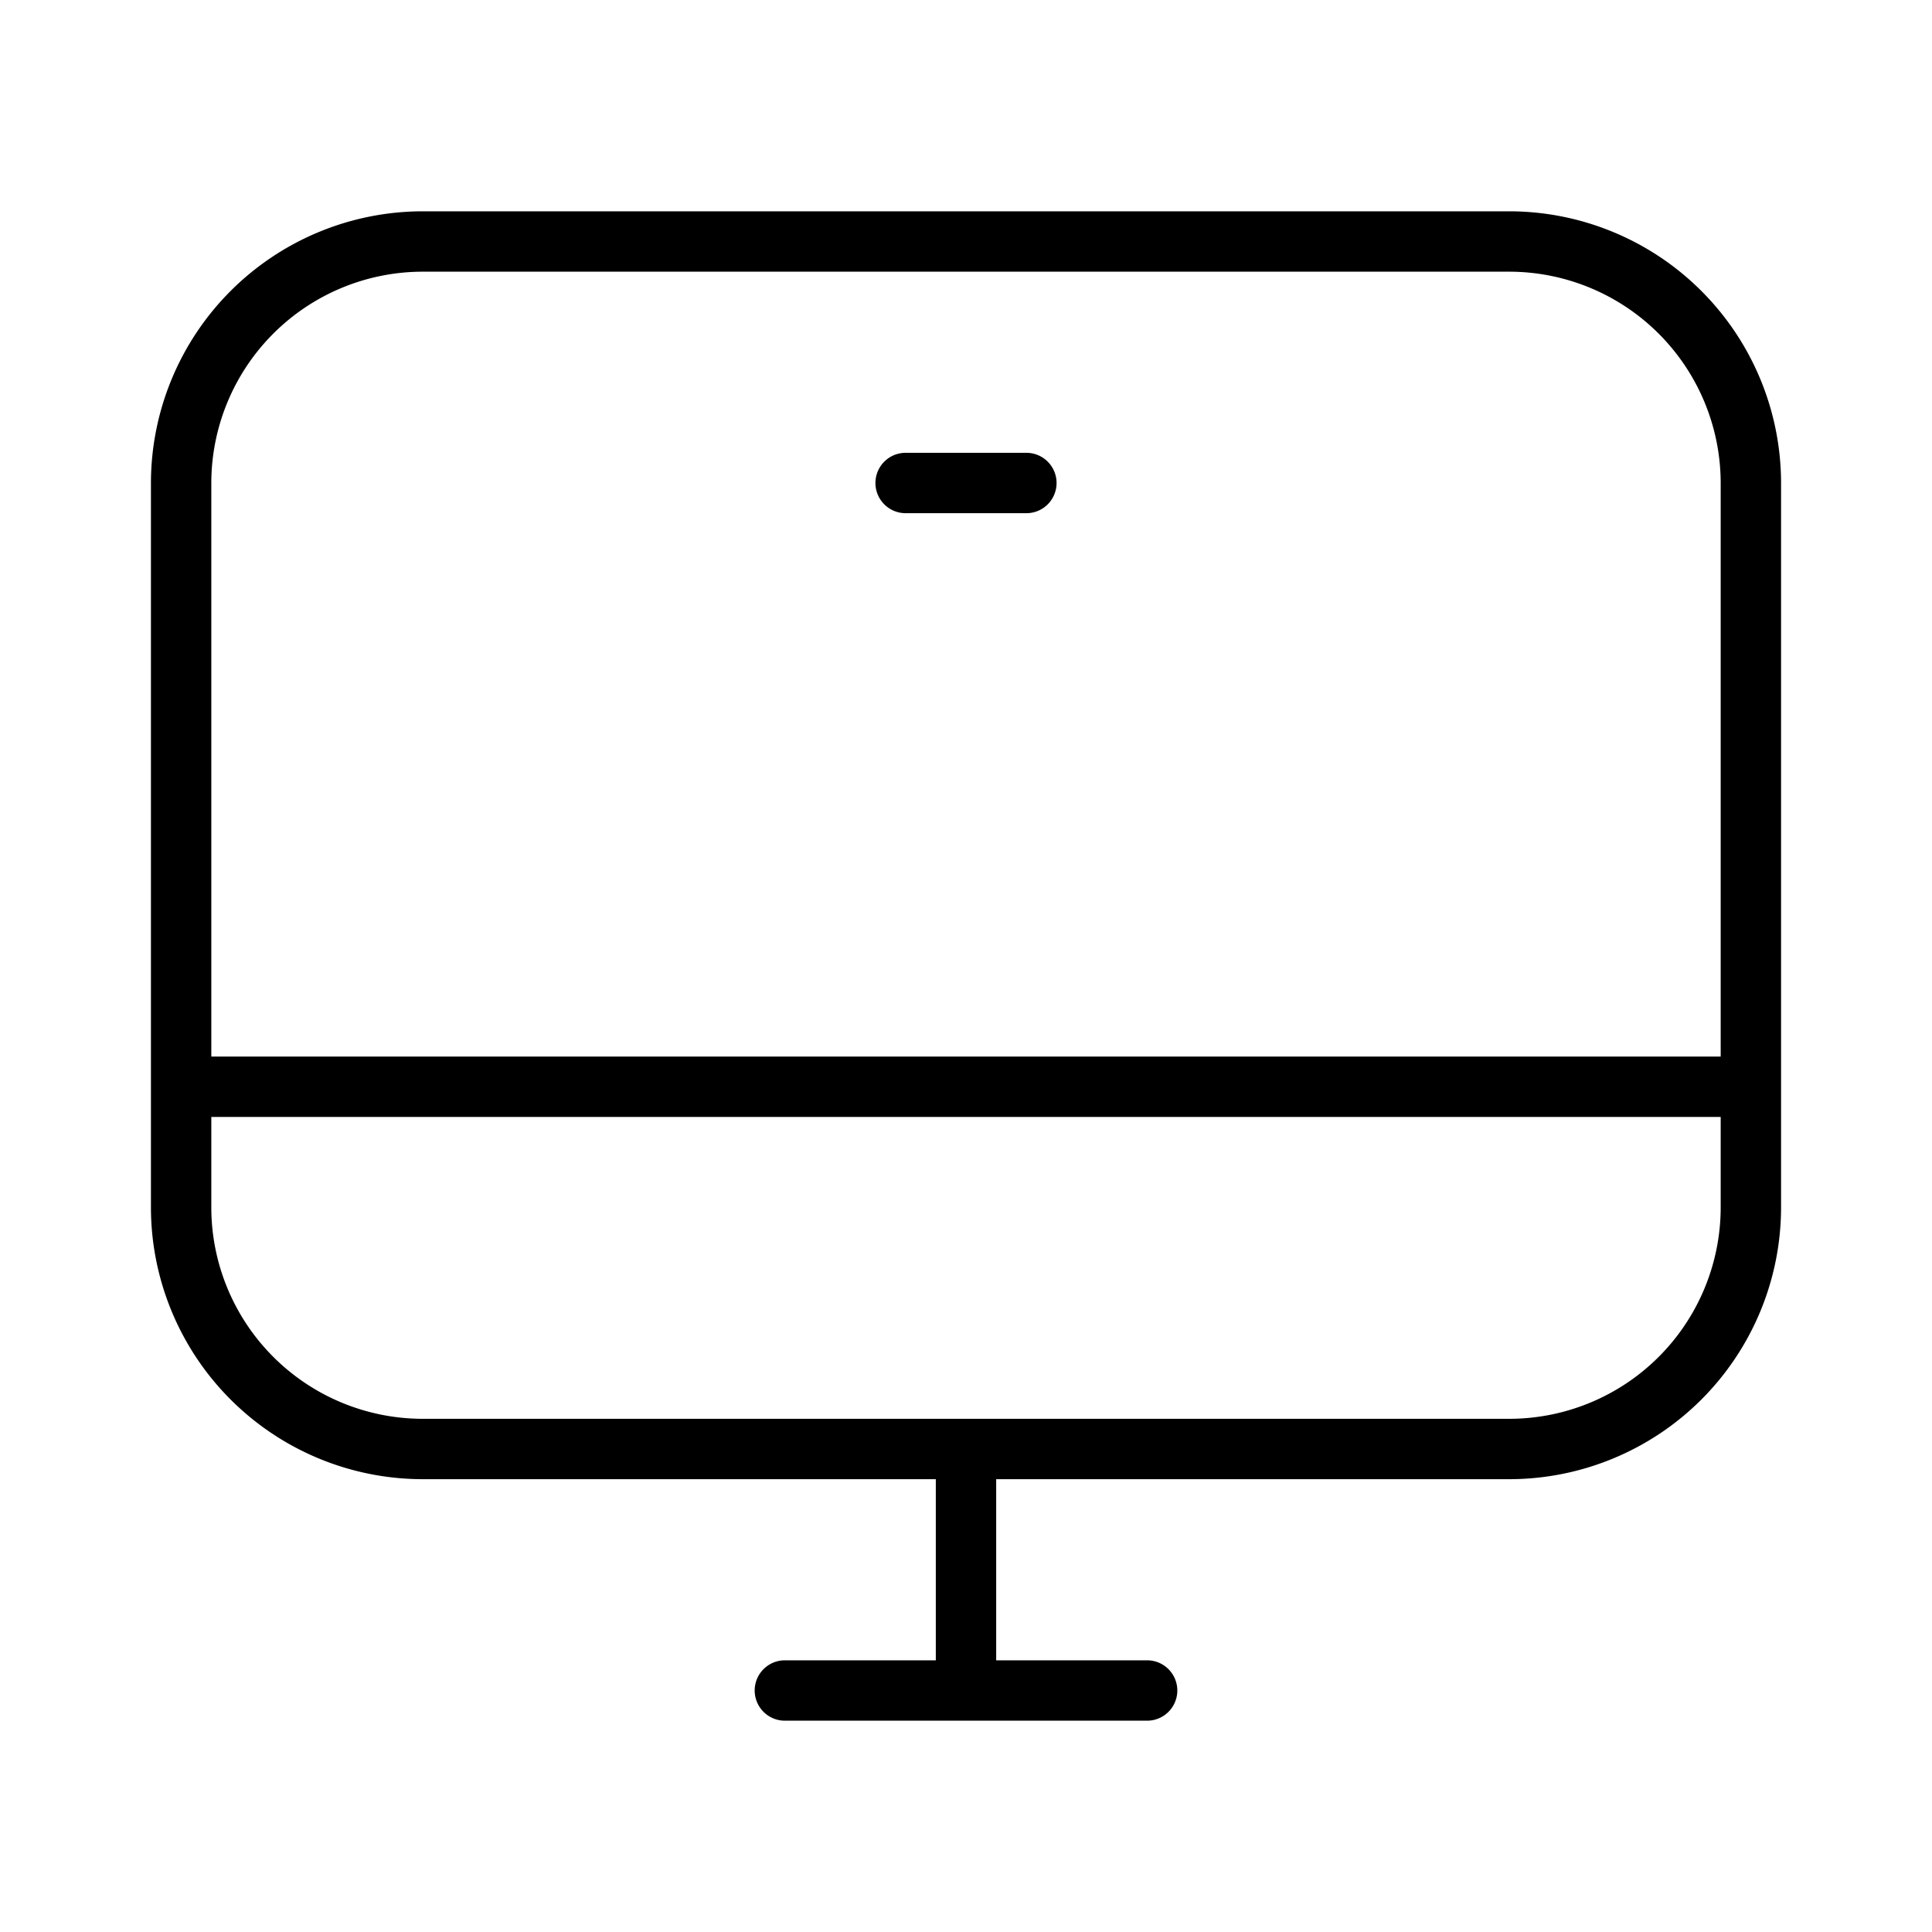 <svg width="32" height="32" viewBox="0 0 32 32" xmlns="http://www.w3.org/2000/svg"><path d="M25 3.5H7A4.505 4.505 0 0 0 2.5 8v12A4.505 4.505 0 0 0 7 24.5h8.5v3H13a.5.5 0 0 0 0 1h6a.5.5 0 0 0 0-1h-2.5v-3H25a4.505 4.505 0 0 0 4.5-4.5V8A4.505 4.505 0 0 0 25 3.5Zm-18 1h18A3.505 3.505 0 0 1 28.5 8v9.5h-25V8A3.504 3.504 0 0 1 7 4.5Zm18 19H7A3.504 3.504 0 0 1 3.5 20v-1.5h25V20a3.504 3.504 0 0 1-3.5 3.5Z"/><path d="M15 8.5h2a.5.5 0 0 0 0-1h-2a.5.5 0 1 0 0 1Z"/></svg>